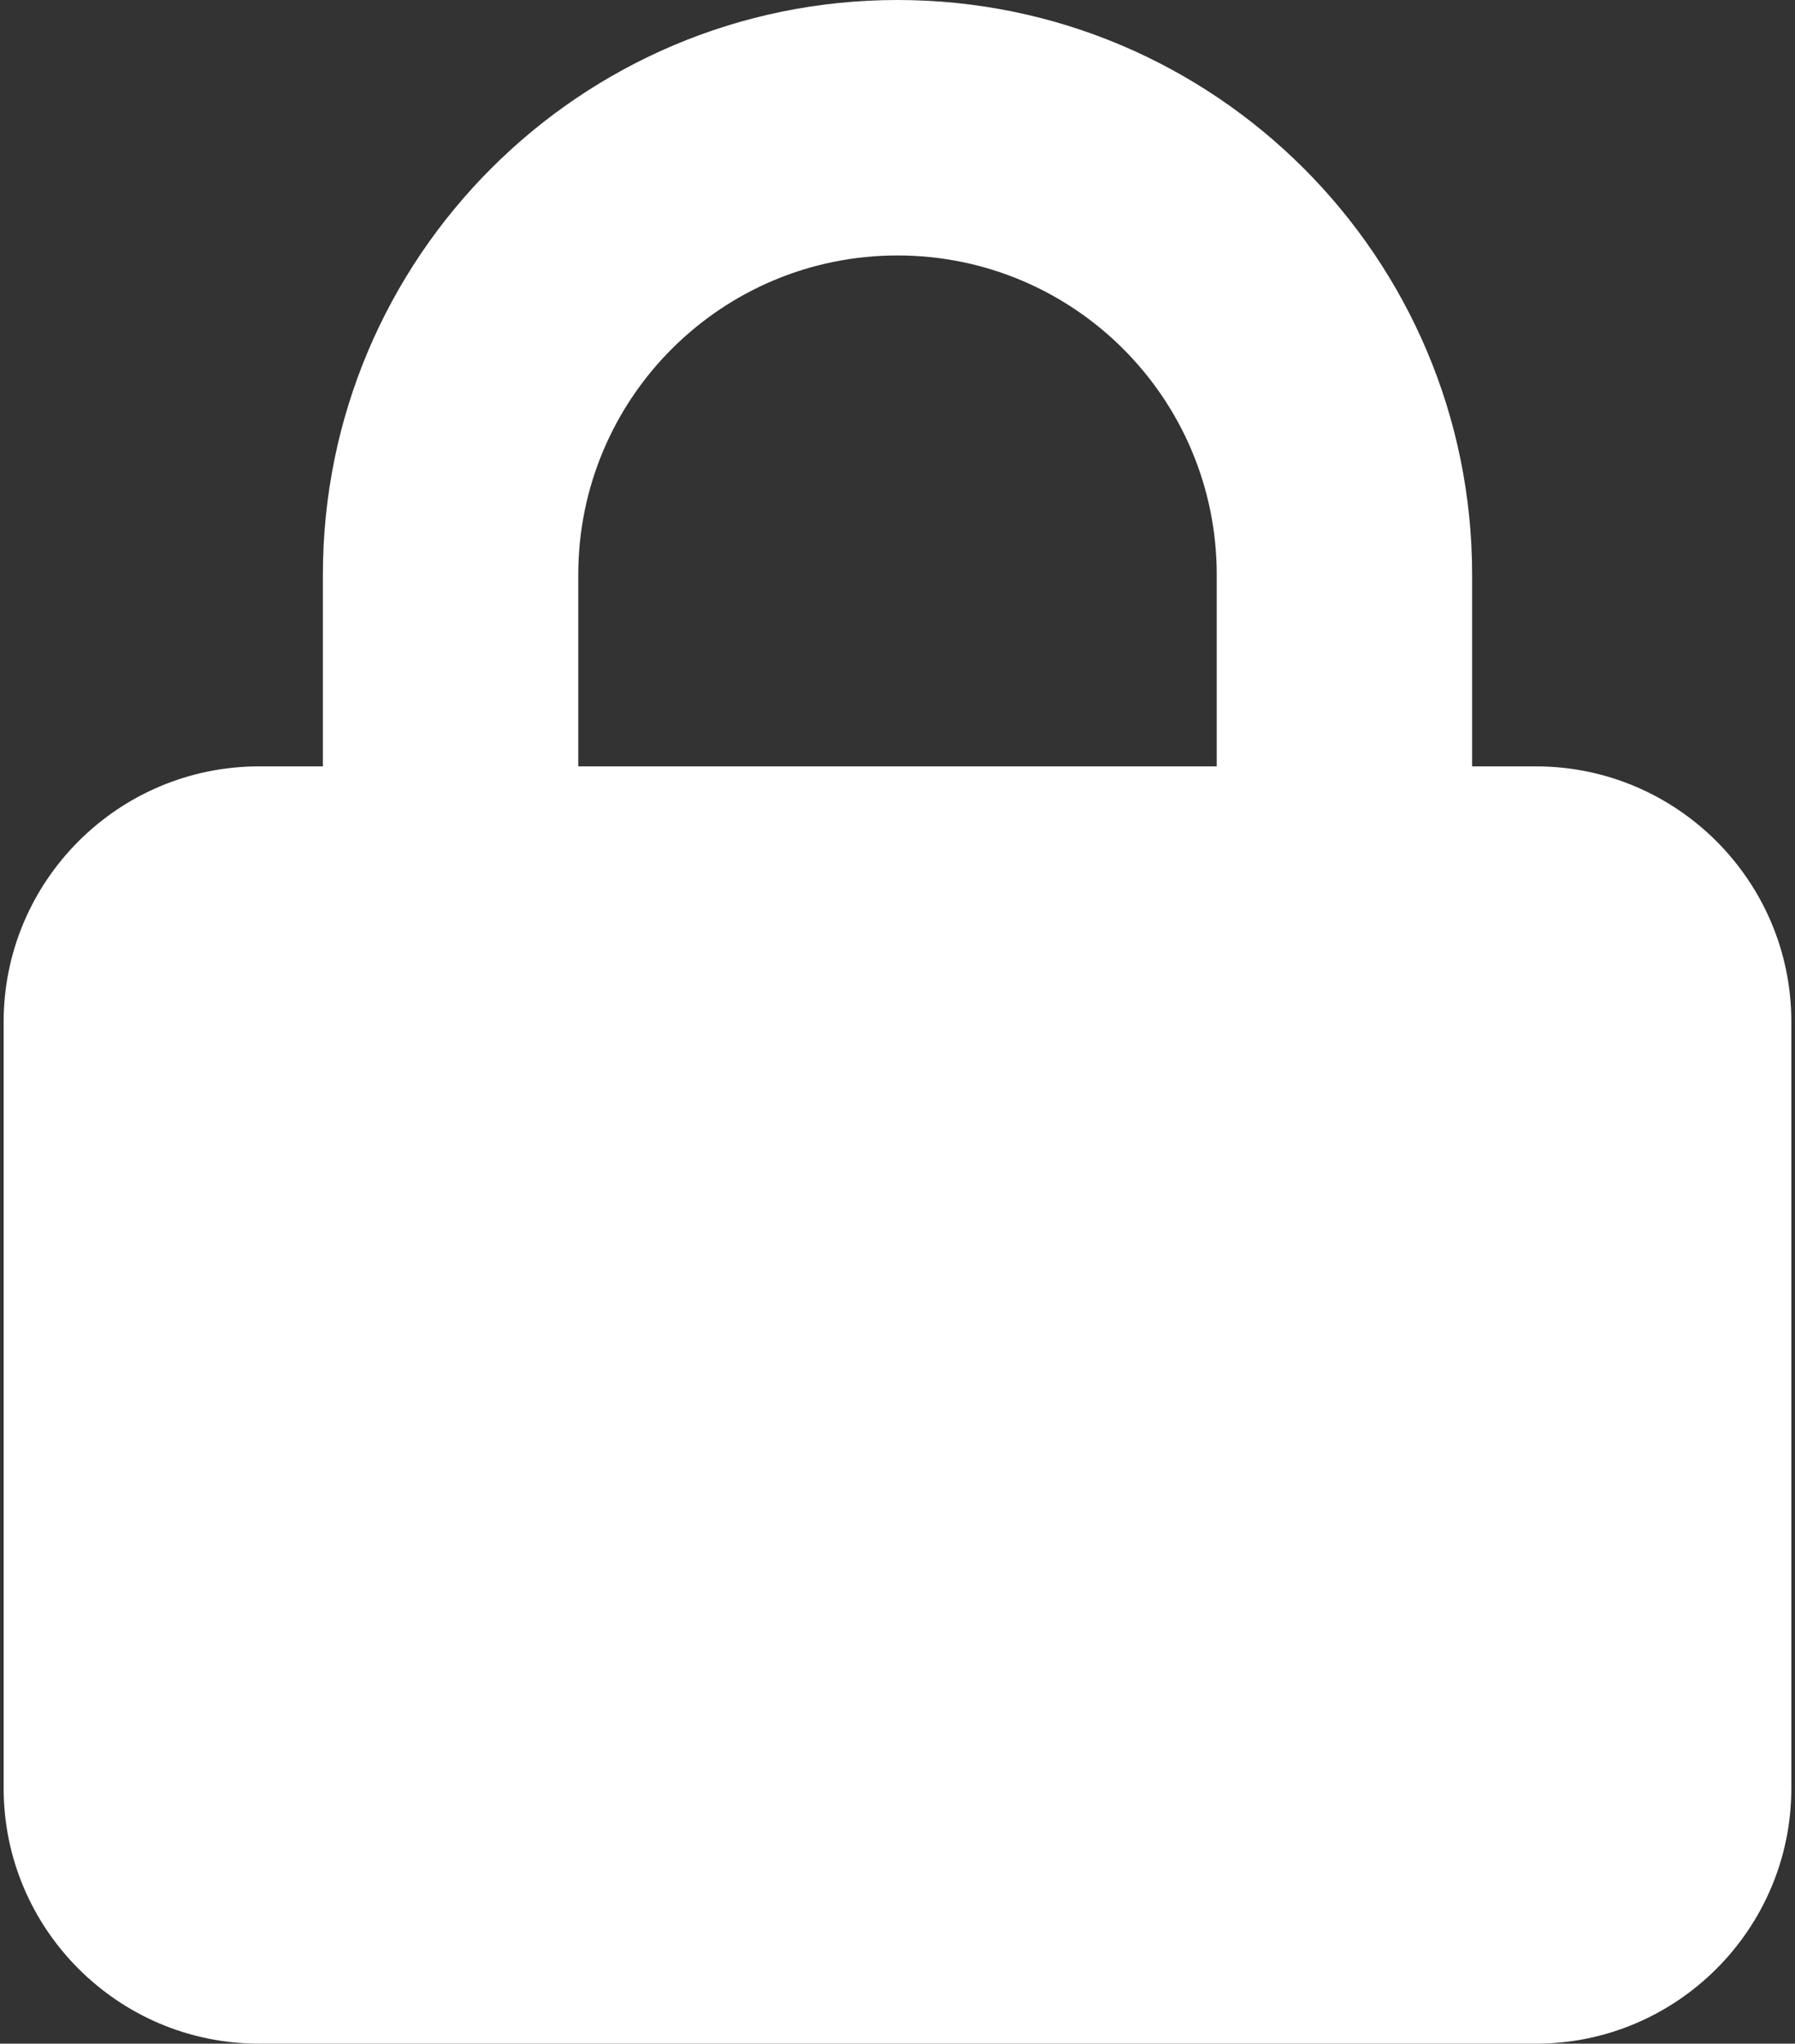 <svg width="246" height="280" viewBox="0 0 246 280" fill="none" xmlns="http://www.w3.org/2000/svg">
<rect x="0" y="0" width="246" height="280" fill="#333333" stroke="none"/>
<g clip-path="url(#clip0_19_80)">
<path d="M79.25 78.75V105H166.75V78.75C166.75 54.578 147.172 35 123 35C98.828 35 79.25 54.578 79.25 78.75ZM44.25 105V78.75C44.25 35.273 79.523 0 123 0C166.477 0 201.75 35.273 201.75 78.75V105H210.5C229.805 105 245.5 120.695 245.5 140V245C245.5 264.305 229.805 280 210.5 280H35.5C16.195 280 0.5 264.305 0.5 245V140C0.5 120.695 16.195 105 35.5 105H44.25Z" fill="white"/>
</g>
<defs>
<clipPath id="clip0_19_80">
<rect width="245" height="280" fill="white" transform="translate(0.5)"/>
</clipPath>
</defs>
</svg>

